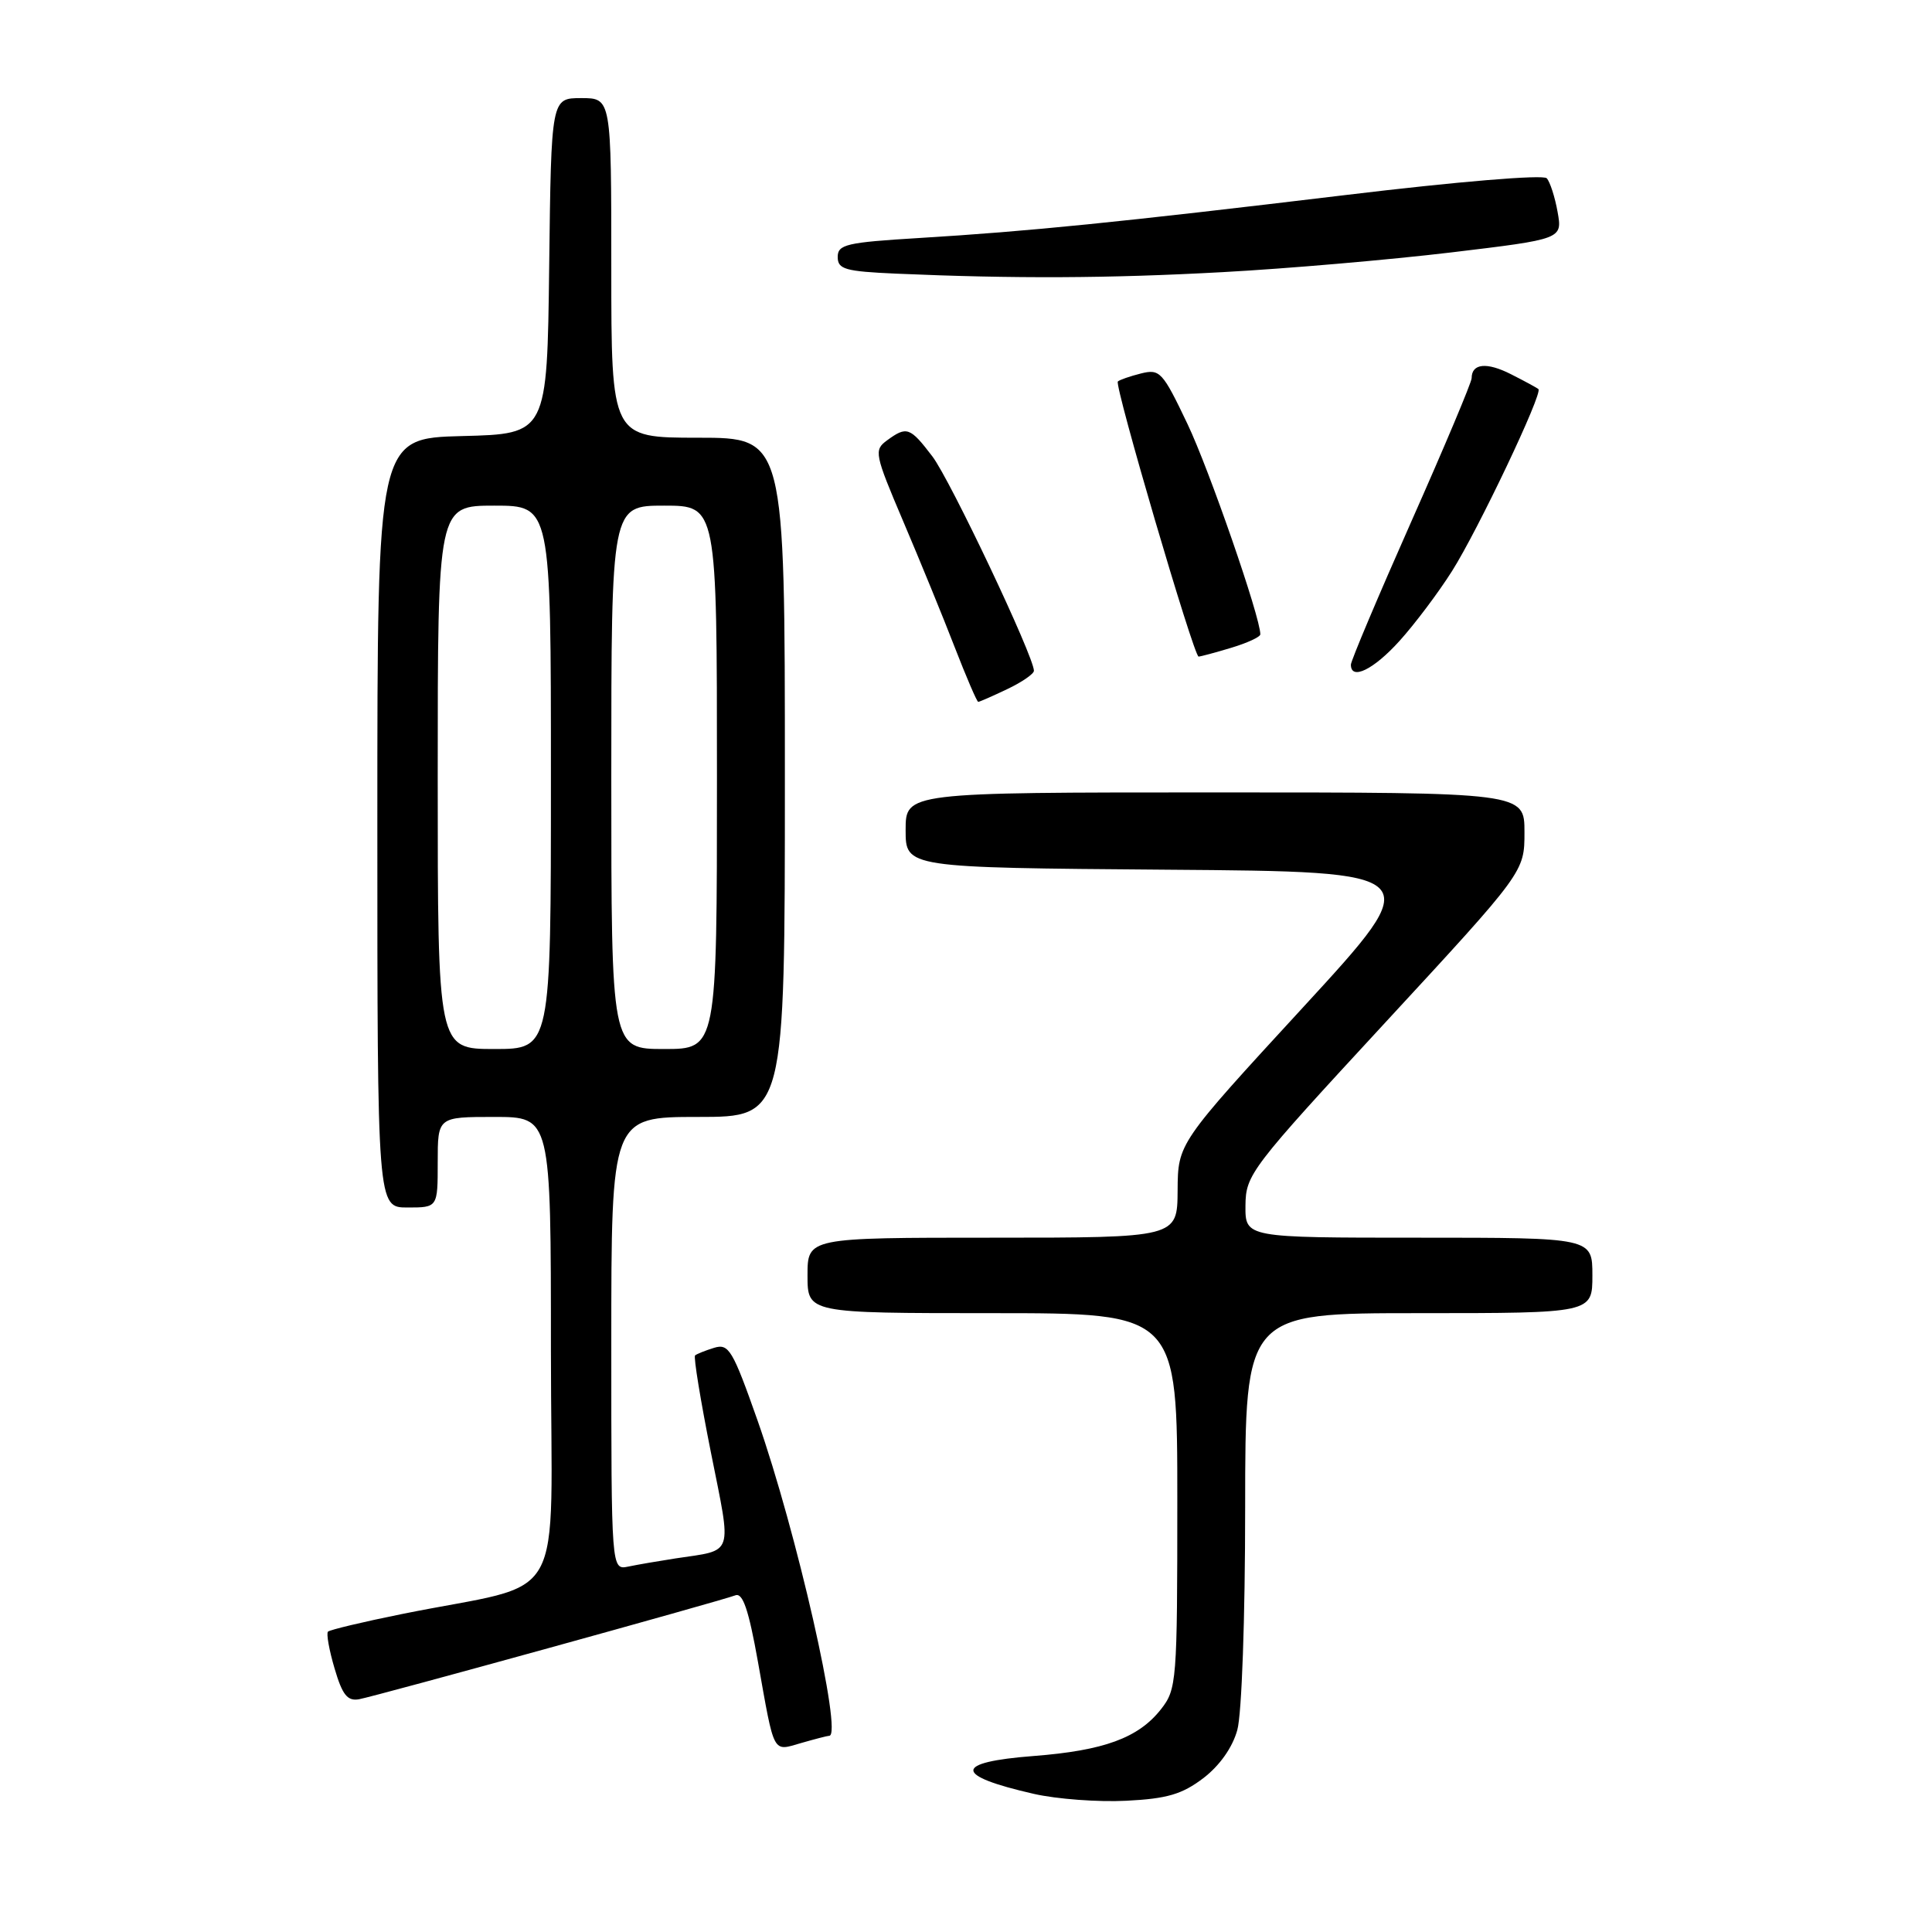 <?xml version="1.0" encoding="UTF-8" standalone="no"?>
<!DOCTYPE svg PUBLIC "-//W3C//DTD SVG 1.1//EN" "http://www.w3.org/Graphics/SVG/1.1/DTD/svg11.dtd" >
<svg xmlns="http://www.w3.org/2000/svg" xmlns:xlink="http://www.w3.org/1999/xlink" version="1.1" viewBox="0 0 256 256">
 <g >
 <path fill="currentColor"
d=" M 159.44 235.62 C 161.61 233.96 163.31 231.56 163.95 229.23 C 164.54 227.10 164.99 214.43 164.99 199.75 C 165.00 174.00 165.00 174.00 188.00 174.00 C 211.00 174.00 211.00 174.00 211.00 169.00 C 211.00 164.00 211.00 164.00 188.00 164.00 C 165.00 164.00 165.00 164.00 165.03 159.75 C 165.07 155.64 165.68 154.84 183.53 135.52 C 202.00 115.53 202.00 115.53 202.00 110.27 C 202.00 105.00 202.00 105.00 161.00 105.00 C 120.00 105.00 120.00 105.00 120.00 109.99 C 120.00 114.97 120.00 114.97 154.60 115.24 C 189.19 115.50 189.19 115.50 172.64 133.50 C 156.08 151.50 156.08 151.50 156.04 157.75 C 156.00 164.00 156.00 164.00 131.50 164.00 C 107.00 164.00 107.00 164.00 107.00 169.00 C 107.00 174.00 107.00 174.00 131.50 174.00 C 156.00 174.00 156.00 174.00 156.00 198.87 C 156.00 222.86 155.92 223.83 153.83 226.49 C 150.84 230.29 146.27 231.96 136.95 232.68 C 126.30 233.50 126.32 235.27 137.00 237.70 C 140.03 238.39 145.53 238.80 149.23 238.61 C 154.65 238.34 156.63 237.75 159.44 235.62 Z  M 109.88 230.00 C 111.70 230.00 105.52 202.84 100.38 188.22 C 97.08 178.86 96.57 178.00 94.63 178.59 C 93.46 178.95 92.32 179.41 92.10 179.60 C 91.88 179.80 92.83 185.59 94.20 192.46 C 96.98 206.40 97.35 205.31 89.50 206.50 C 87.30 206.84 84.49 207.32 83.25 207.58 C 81.00 208.04 81.00 208.04 81.00 178.02 C 81.00 148.00 81.00 148.00 92.50 148.00 C 104.00 148.00 104.00 148.00 104.00 103.00 C 104.00 58.00 104.00 58.00 92.50 58.00 C 81.00 58.00 81.00 58.00 81.00 35.50 C 81.00 13.00 81.00 13.00 77.02 13.00 C 73.04 13.00 73.04 13.00 72.77 35.25 C 72.50 57.50 72.50 57.50 61.25 57.78 C 50.00 58.07 50.00 58.07 50.00 109.03 C 50.00 160.00 50.00 160.00 54.00 160.00 C 58.00 160.00 58.00 160.00 58.00 154.00 C 58.00 148.00 58.00 148.00 65.50 148.00 C 73.00 148.00 73.00 148.00 73.00 178.93 C 73.00 213.91 75.59 209.34 53.20 213.88 C 48.09 214.91 43.71 215.96 43.46 216.20 C 43.22 216.44 43.61 218.64 44.33 221.07 C 45.36 224.58 46.03 225.43 47.57 225.16 C 49.78 224.76 95.41 212.16 97.44 211.39 C 98.42 211.01 99.20 213.29 100.43 220.19 C 102.66 232.70 102.32 232.06 106.19 230.95 C 108.00 230.43 109.66 230.00 109.88 230.00 Z  M 133.47 91.31 C 135.41 90.39 137.00 89.29 137.00 88.88 C 137.00 86.99 125.90 63.56 123.54 60.47 C 120.58 56.59 120.15 56.44 117.54 58.35 C 115.78 59.64 115.87 60.12 119.69 69.10 C 121.89 74.27 124.96 81.76 126.50 85.75 C 128.05 89.74 129.45 93.00 129.62 93.00 C 129.79 93.00 131.52 92.24 133.47 91.31 Z  M 185.43 84.94 C 187.45 82.71 190.58 78.55 192.39 75.69 C 195.83 70.26 204.46 52.10 203.85 51.56 C 203.66 51.39 202.02 50.50 200.22 49.59 C 197.00 47.95 195.00 48.15 195.00 50.11 C 195.00 50.65 191.40 59.21 187.00 69.12 C 182.60 79.04 179.00 87.57 179.00 88.07 C 179.00 90.20 182.01 88.73 185.43 84.94 Z  M 163.13 85.84 C 165.26 85.20 167.00 84.40 167.00 84.05 C 167.00 81.78 160.23 62.22 157.34 56.16 C 154.04 49.24 153.69 48.86 151.17 49.49 C 149.70 49.86 148.33 50.34 148.12 50.55 C 147.63 51.03 158.19 87.00 158.82 87.00 C 159.06 87.00 161.01 86.48 163.13 85.84 Z  M 162.00 36.06 C 170.53 35.60 184.14 34.42 192.27 33.45 C 207.03 31.68 207.03 31.68 206.39 28.09 C 206.04 26.12 205.39 24.10 204.95 23.62 C 204.48 23.11 193.09 24.06 178.32 25.84 C 148.01 29.48 136.39 30.65 121.75 31.54 C 112.17 32.12 111.00 32.39 111.00 34.05 C 111.00 35.68 111.98 35.96 118.75 36.26 C 134.39 36.94 146.86 36.89 162.00 36.06 Z  M 58.00 103.00 C 58.00 67.00 58.00 67.00 65.50 67.00 C 73.00 67.00 73.00 67.00 73.00 103.00 C 73.00 139.00 73.00 139.00 65.50 139.00 C 58.00 139.00 58.00 139.00 58.00 103.00 Z  M 81.00 103.00 C 81.00 67.00 81.00 67.00 88.00 67.00 C 95.00 67.00 95.00 67.00 95.00 103.00 C 95.00 139.00 95.00 139.00 88.00 139.00 C 81.00 139.00 81.00 139.00 81.00 103.00 Z "/>
</g>
</svg>